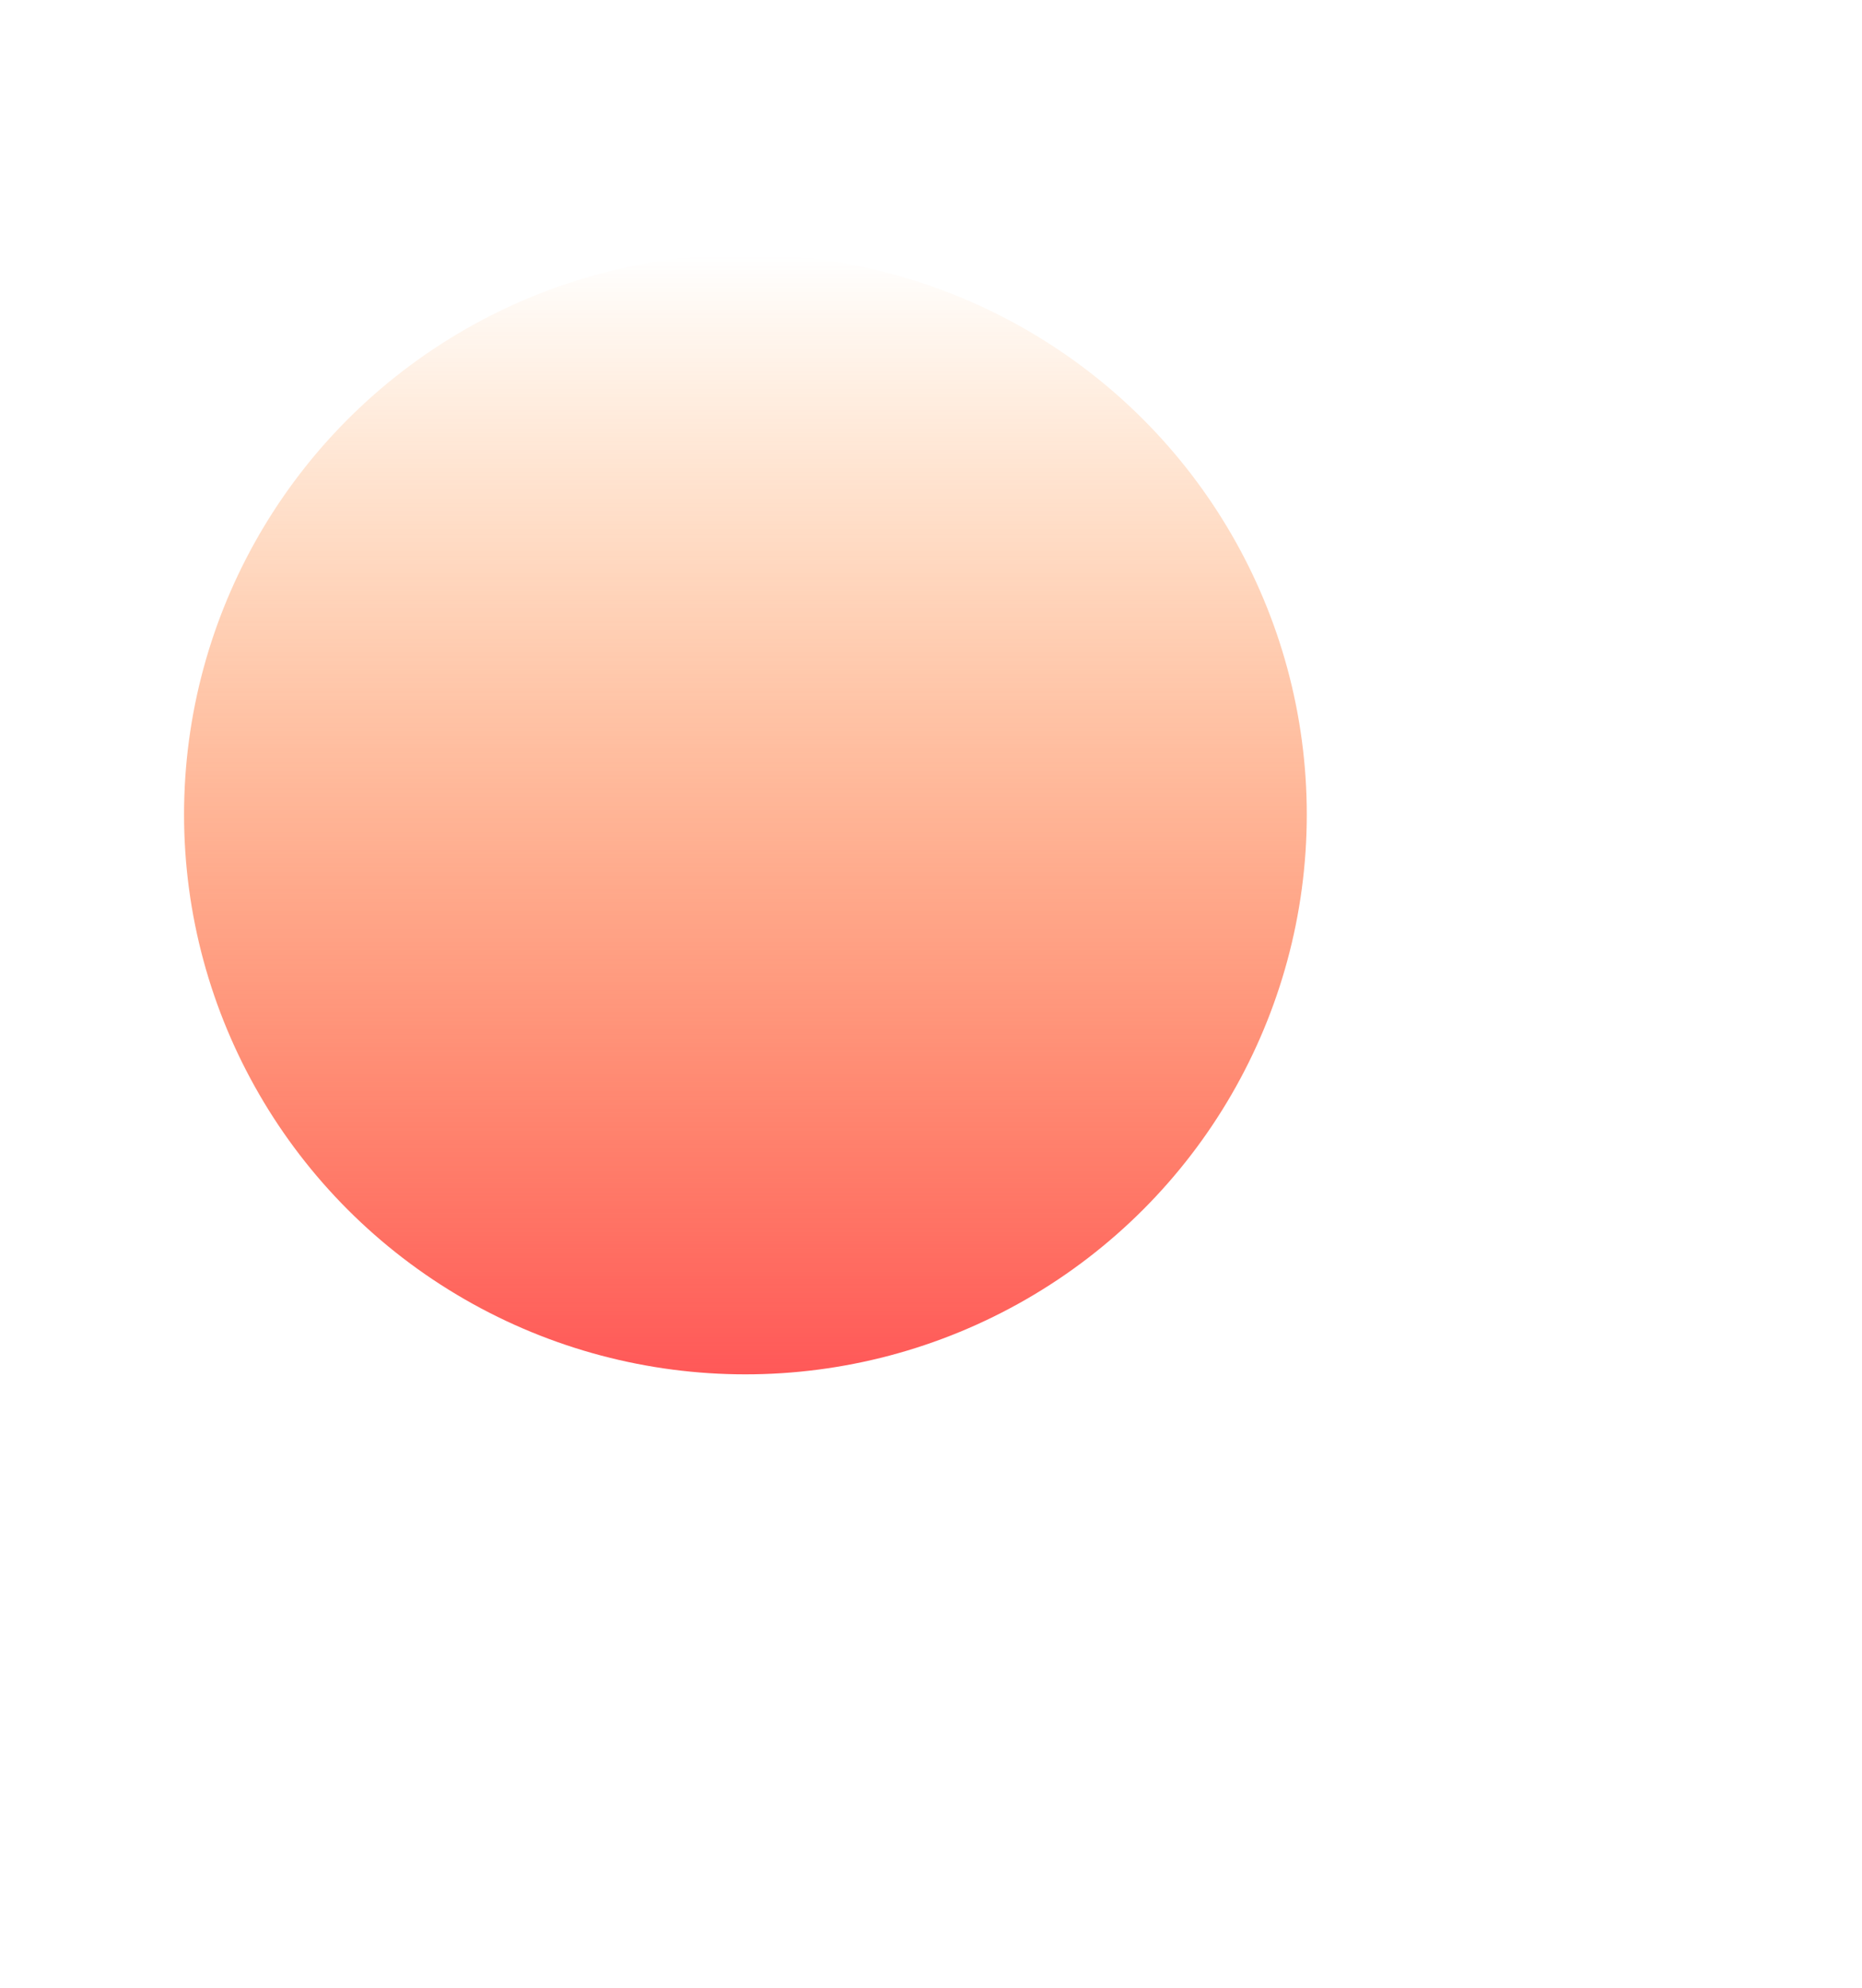 <svg width="607" height="648" viewBox="0 0 607 648" fill="none" xmlns="http://www.w3.org/2000/svg">
<g filter="url(#filter0_f_75_41)">
<ellipse cx="243" cy="265.5" rx="183" ry="182.5" fill="url(#paint0_linear_75_41)"/>
</g>
<defs>
<filter id="filter0_f_75_41" x="-140" y="-117" width="766" height="765" filterUnits="userSpaceOnUse" color-interpolation-filters="sRGB">
<feFlood flood-opacity="0" result="BackgroundImageFix"/>
<feBlend mode="normal" in="SourceGraphic" in2="BackgroundImageFix" result="shape"/>
<feGaussianBlur stdDeviation="100" result="effect1_foregroundBlur_75_41"/>
</filter>
<linearGradient id="paint0_linear_75_41" x1="243" y1="83" x2="243" y2="448" gradientUnits="userSpaceOnUse">
<stop stop-color="#FF7A00" stop-opacity="0"/>
<stop offset="1" stop-color="#FF5858"/>
</linearGradient>
</defs>
</svg>
